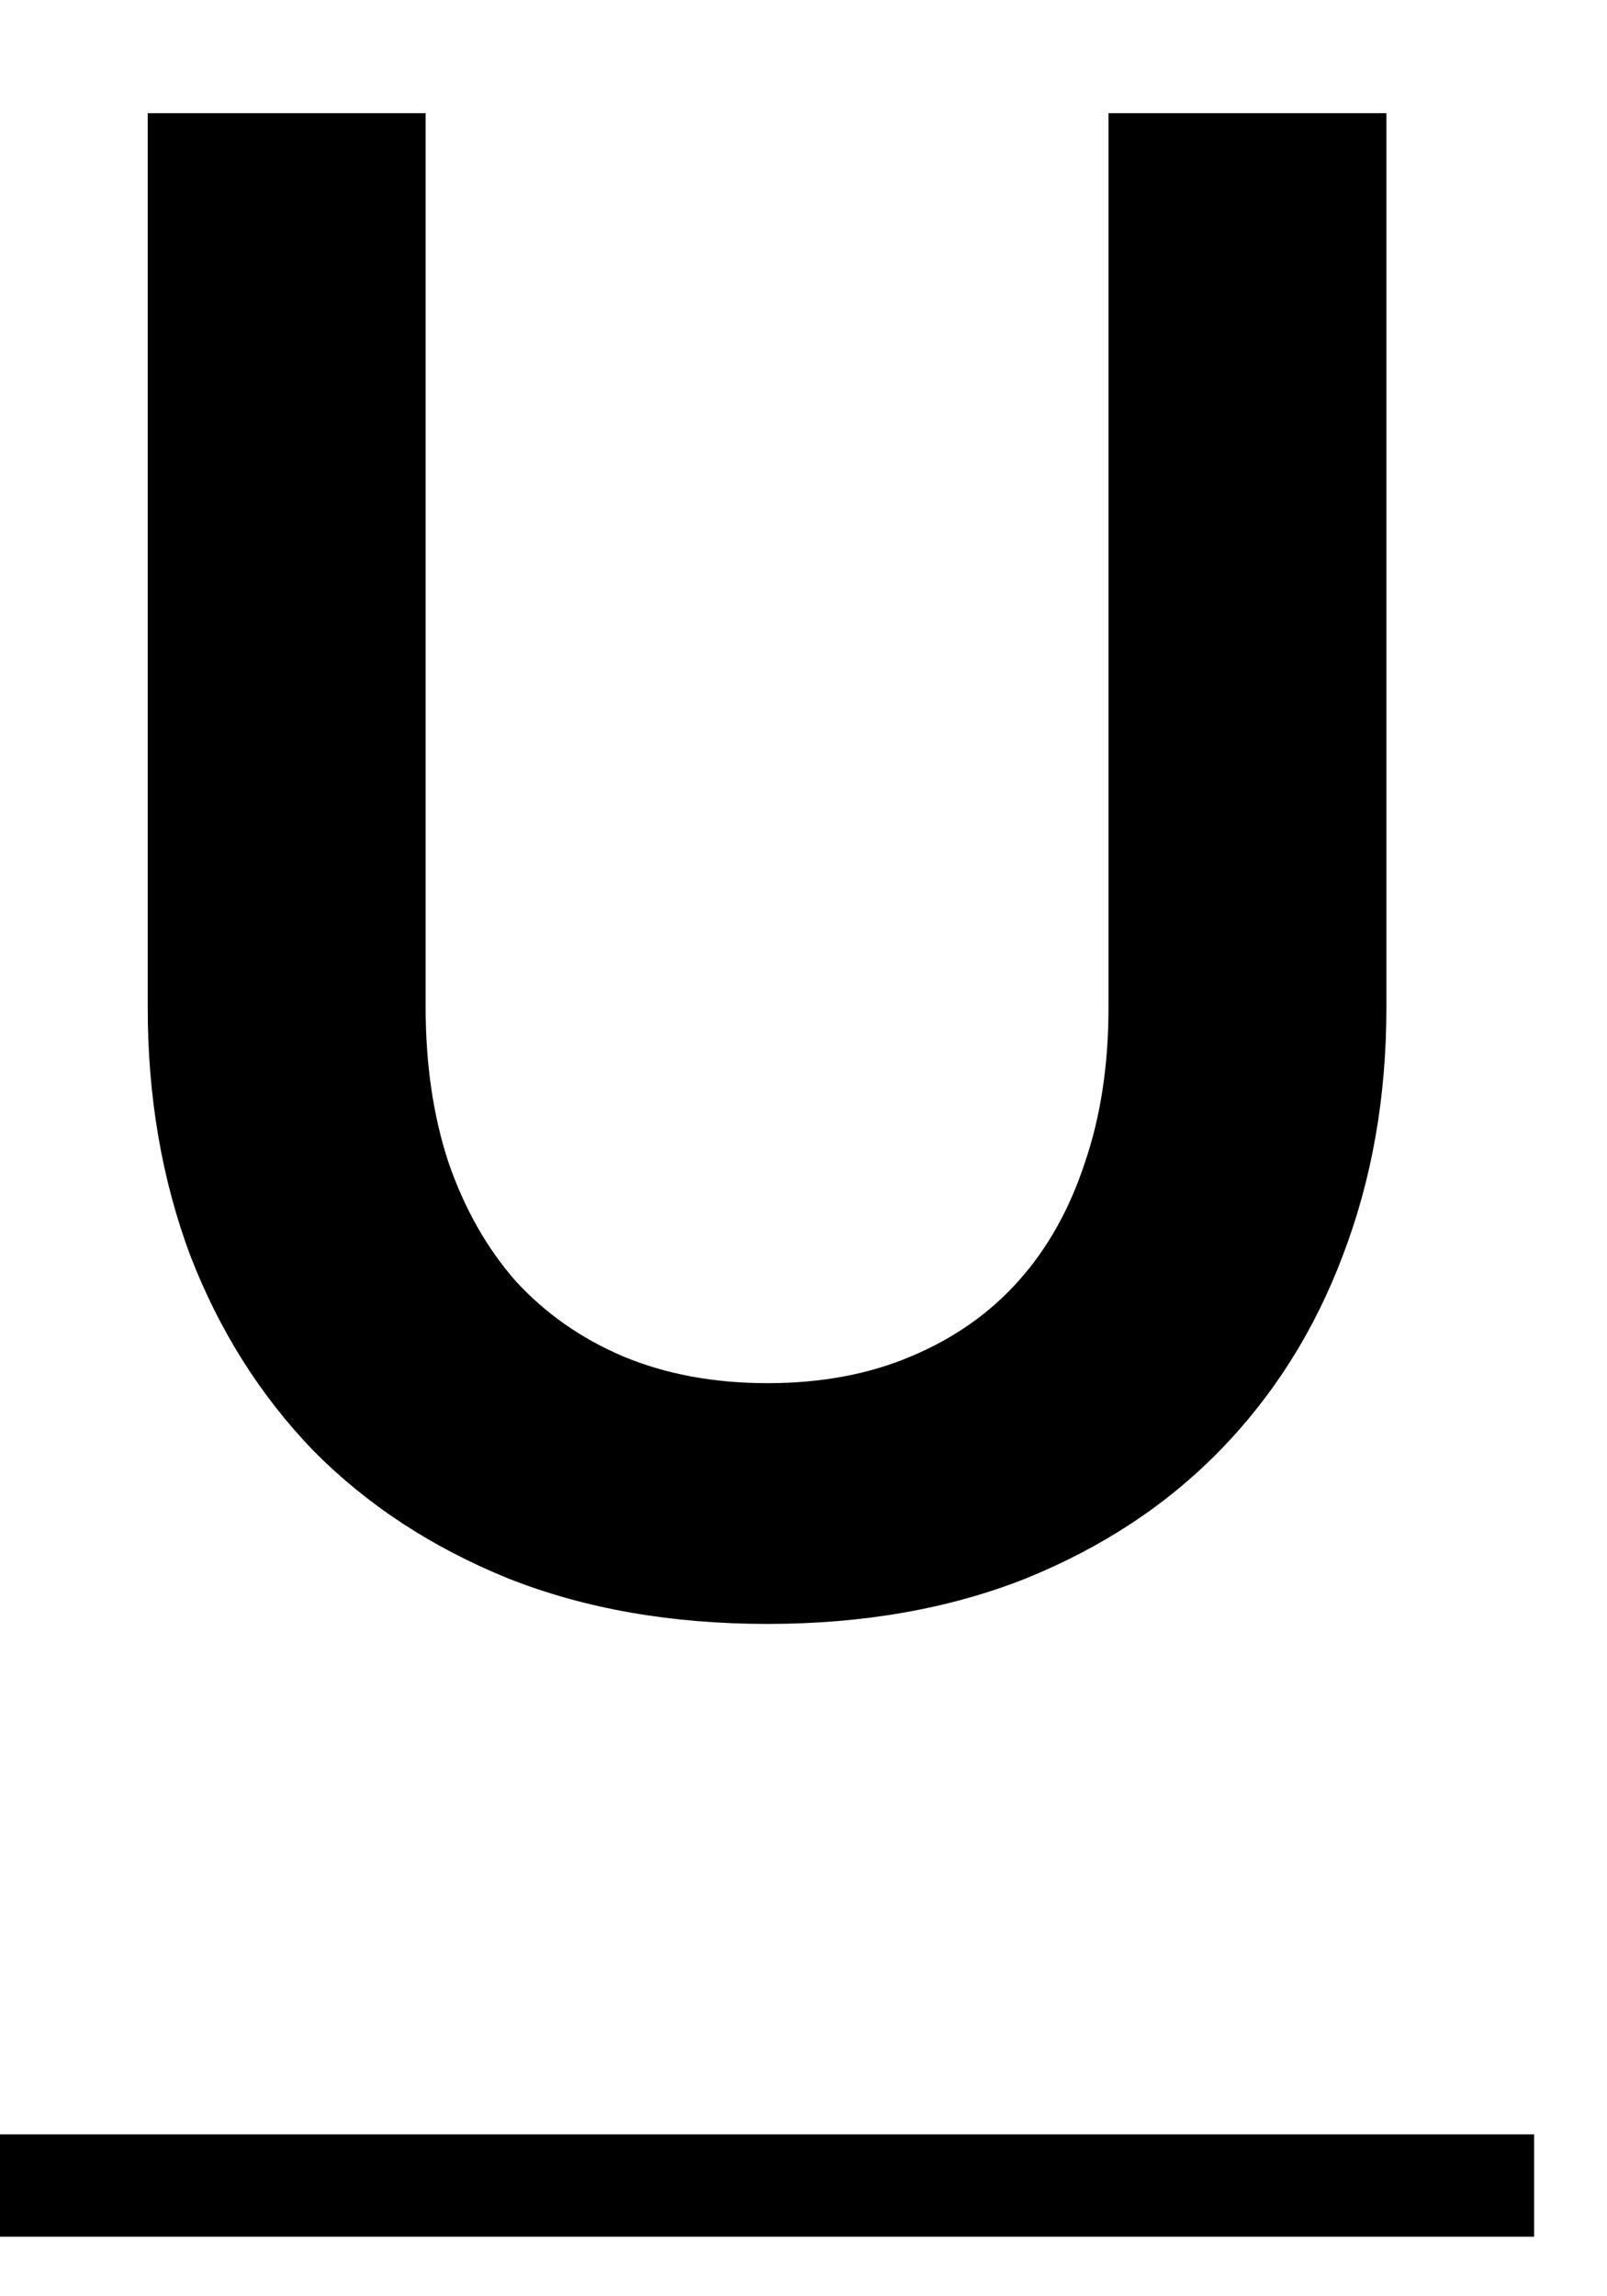 <svg width="14" height="20" viewBox="0 0 14 20" fill="none" xmlns="http://www.w3.org/2000/svg">
<path d="M6.687 12.047C7.155 12.047 7.572 11.969 7.938 11.813C8.31 11.657 8.622 11.438 8.874 11.156C9.126 10.874 9.318 10.532 9.45 10.13C9.588 9.728 9.657 9.278 9.657 8.78V0.986H12.078V8.78C12.078 9.554 11.952 10.271 11.7 10.931C11.454 11.585 11.097 12.152 10.629 12.632C10.167 13.106 9.603 13.478 8.937 13.748C8.271 14.012 7.521 14.144 6.687 14.144C5.847 14.144 5.094 14.012 4.428 13.748C3.762 13.478 3.195 13.106 2.727 12.632C2.265 12.152 1.908 11.585 1.656 10.931C1.41 10.271 1.287 9.554 1.287 8.78V0.986H3.708V8.771C3.708 9.269 3.774 9.719 3.906 10.121C4.044 10.523 4.239 10.868 4.491 11.156C4.749 11.438 5.061 11.657 5.427 11.813C5.799 11.969 6.219 12.047 6.687 12.047Z" fill="black"/>
<path d="M0 18.59H13.365V19.481H0V18.59Z" fill="black"/>
</svg>
